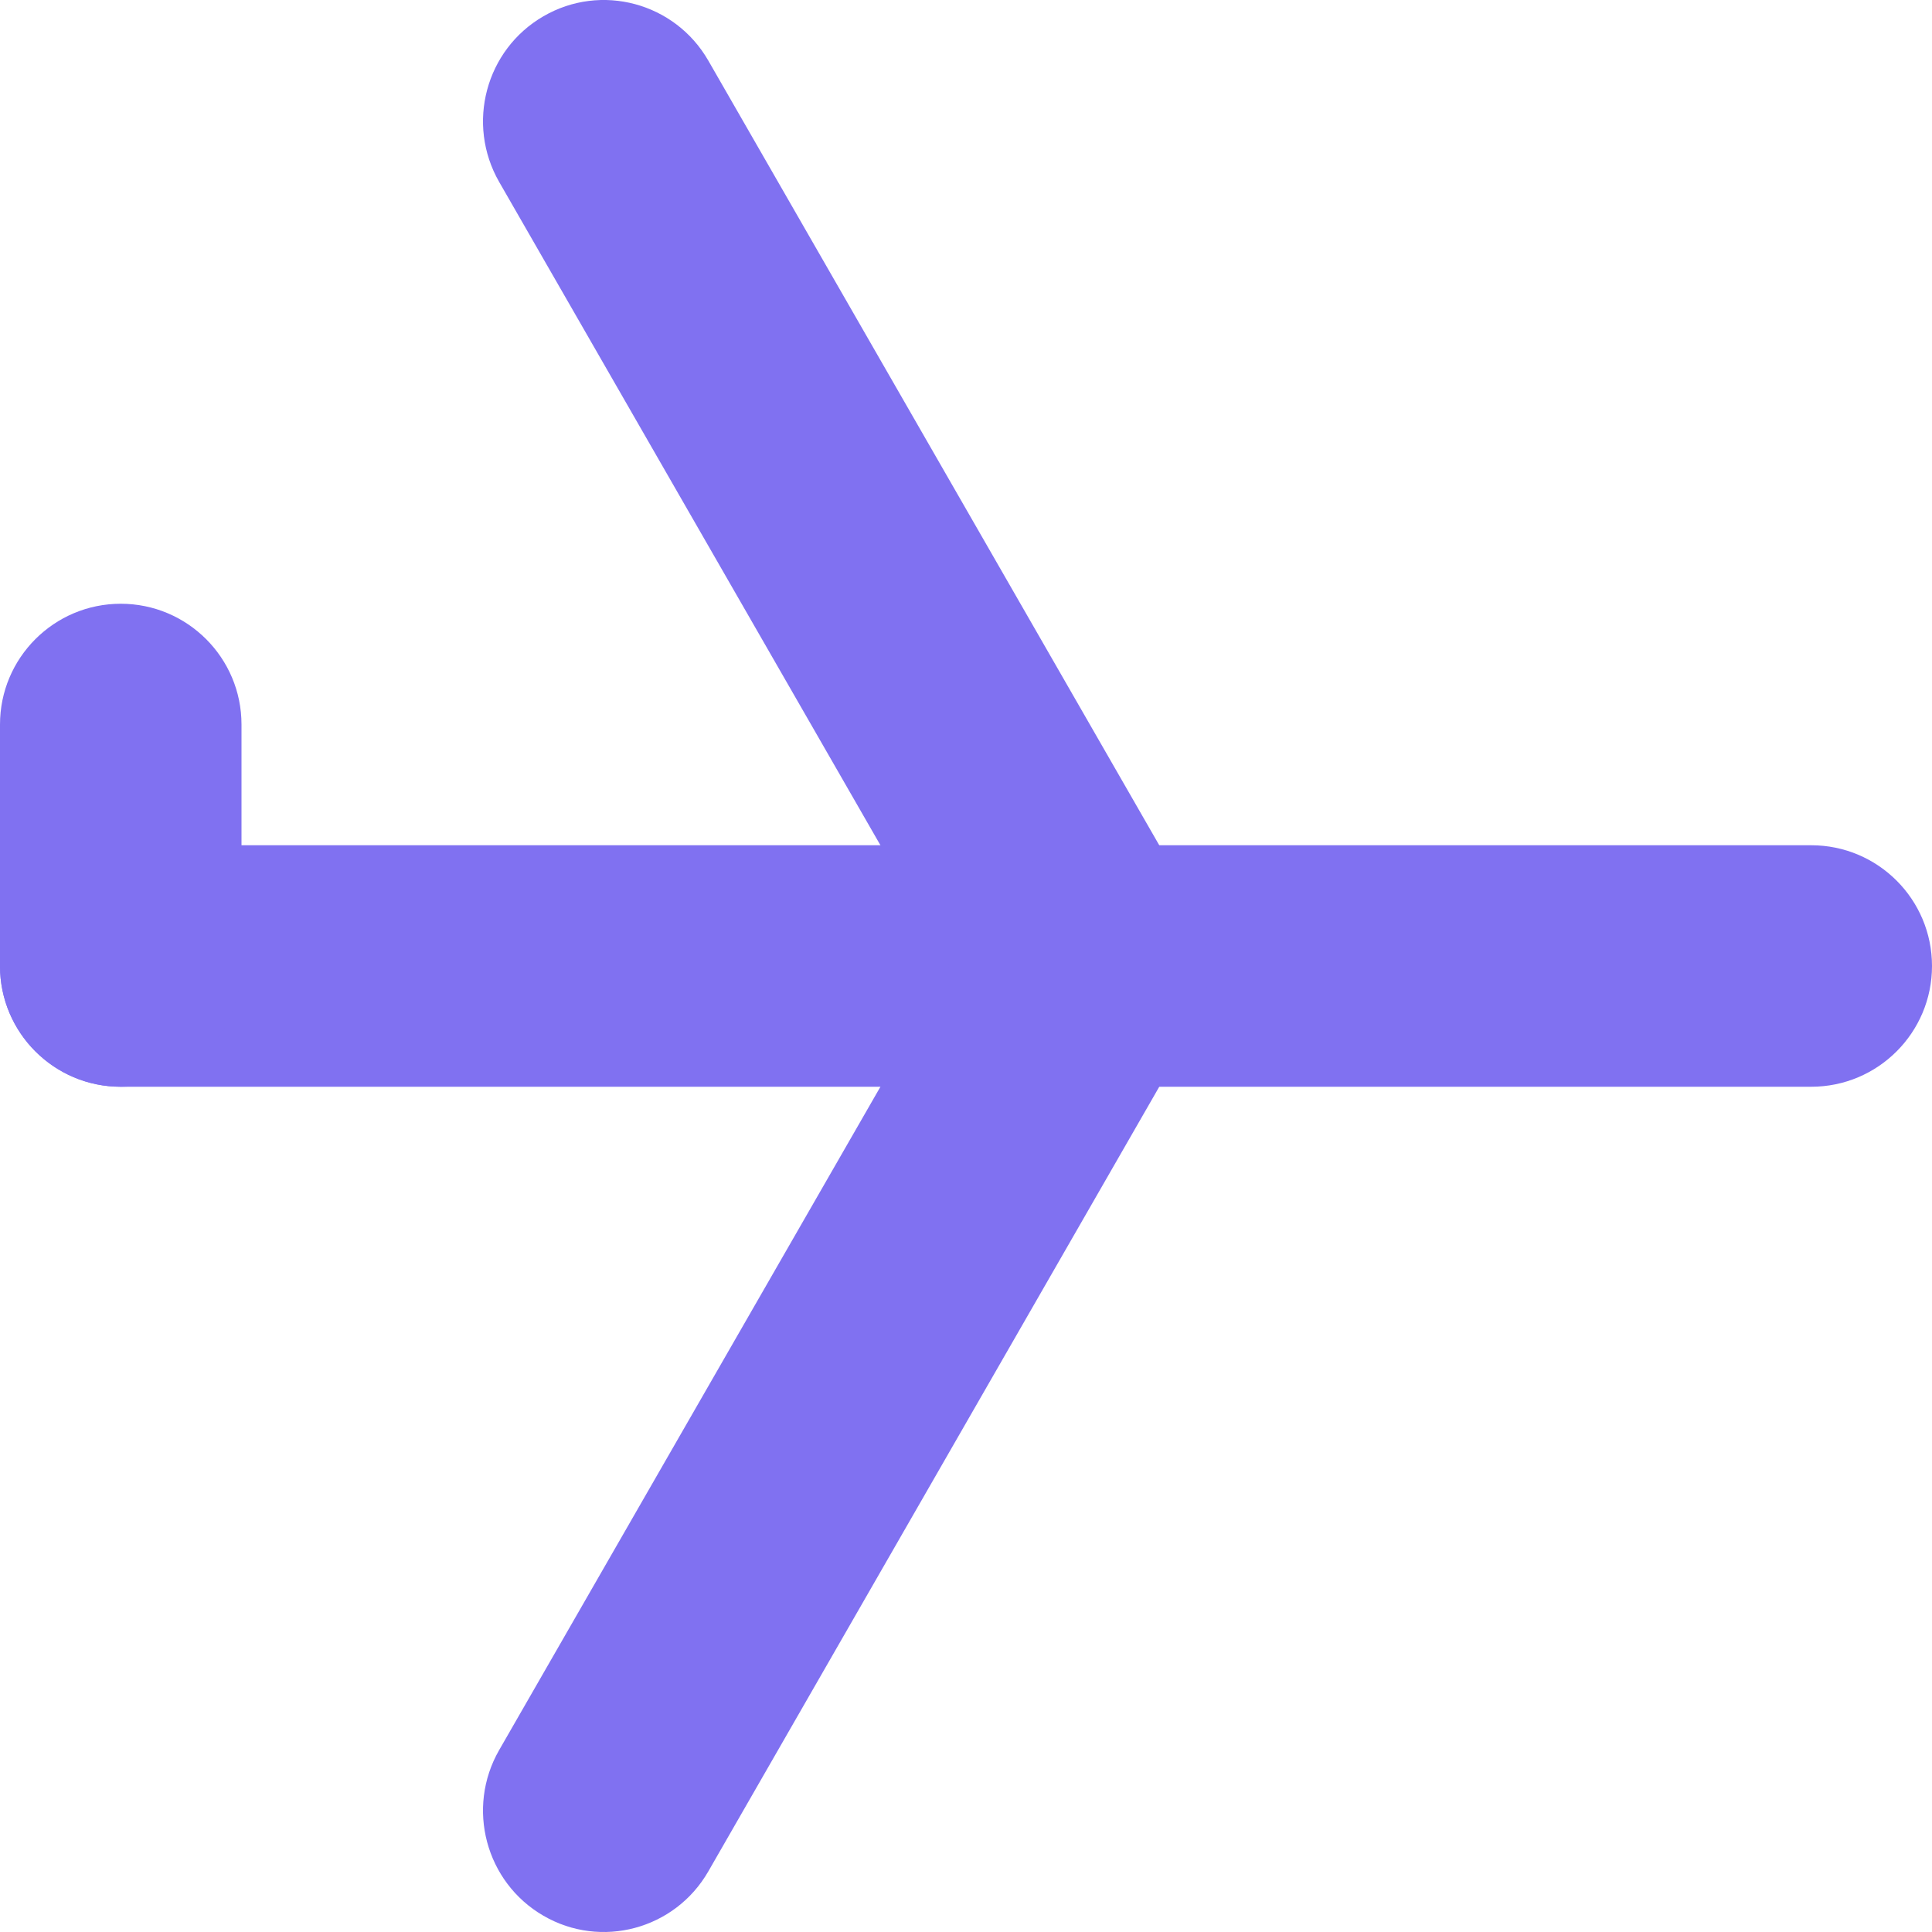 <svg width="16" height="16" viewBox="0 0 16 16" fill="none" xmlns="http://www.w3.org/2000/svg">
<path d="M1.31135e-07 8C1.31135e-07 7.448 0.448 7 1 7H15C15.552 7 16 7.448 16 8C16 8.552 15.552 9 15 9H1C0.448 9 1.31135e-07 8.552 1.31135e-07 8Z" fill="#8071F1"/>
<path d="M1 9C0.448 9 1.31135e-07 8.552 1.31135e-07 8L0 6C-2.41411e-08 5.448 0.448 5 1 5C1.552 5 2 5.448 2 6V8C2 8.552 1.552 9 1 9Z" fill="#8071F1"/>
<path d="M4.5 0.135C4.978 -0.143 5.59 0.022 5.866 0.502L9.866 7.462C10.142 7.942 9.978 8.556 9.5 8.834C9.022 9.111 8.41 8.947 8.134 8.466L4.134 1.507C3.858 1.026 4.022 0.412 4.5 0.135Z" fill="#8071F1"/>
<path d="M9.5 7.166C9.978 7.444 10.142 8.058 9.866 8.538L5.866 15.498C5.59 15.978 4.978 16.143 4.5 15.865C4.022 15.588 3.858 14.973 4.134 14.493L8.134 7.534C8.41 7.053 9.022 6.889 9.5 7.166Z" fill="#8071F1"/>
</svg>
